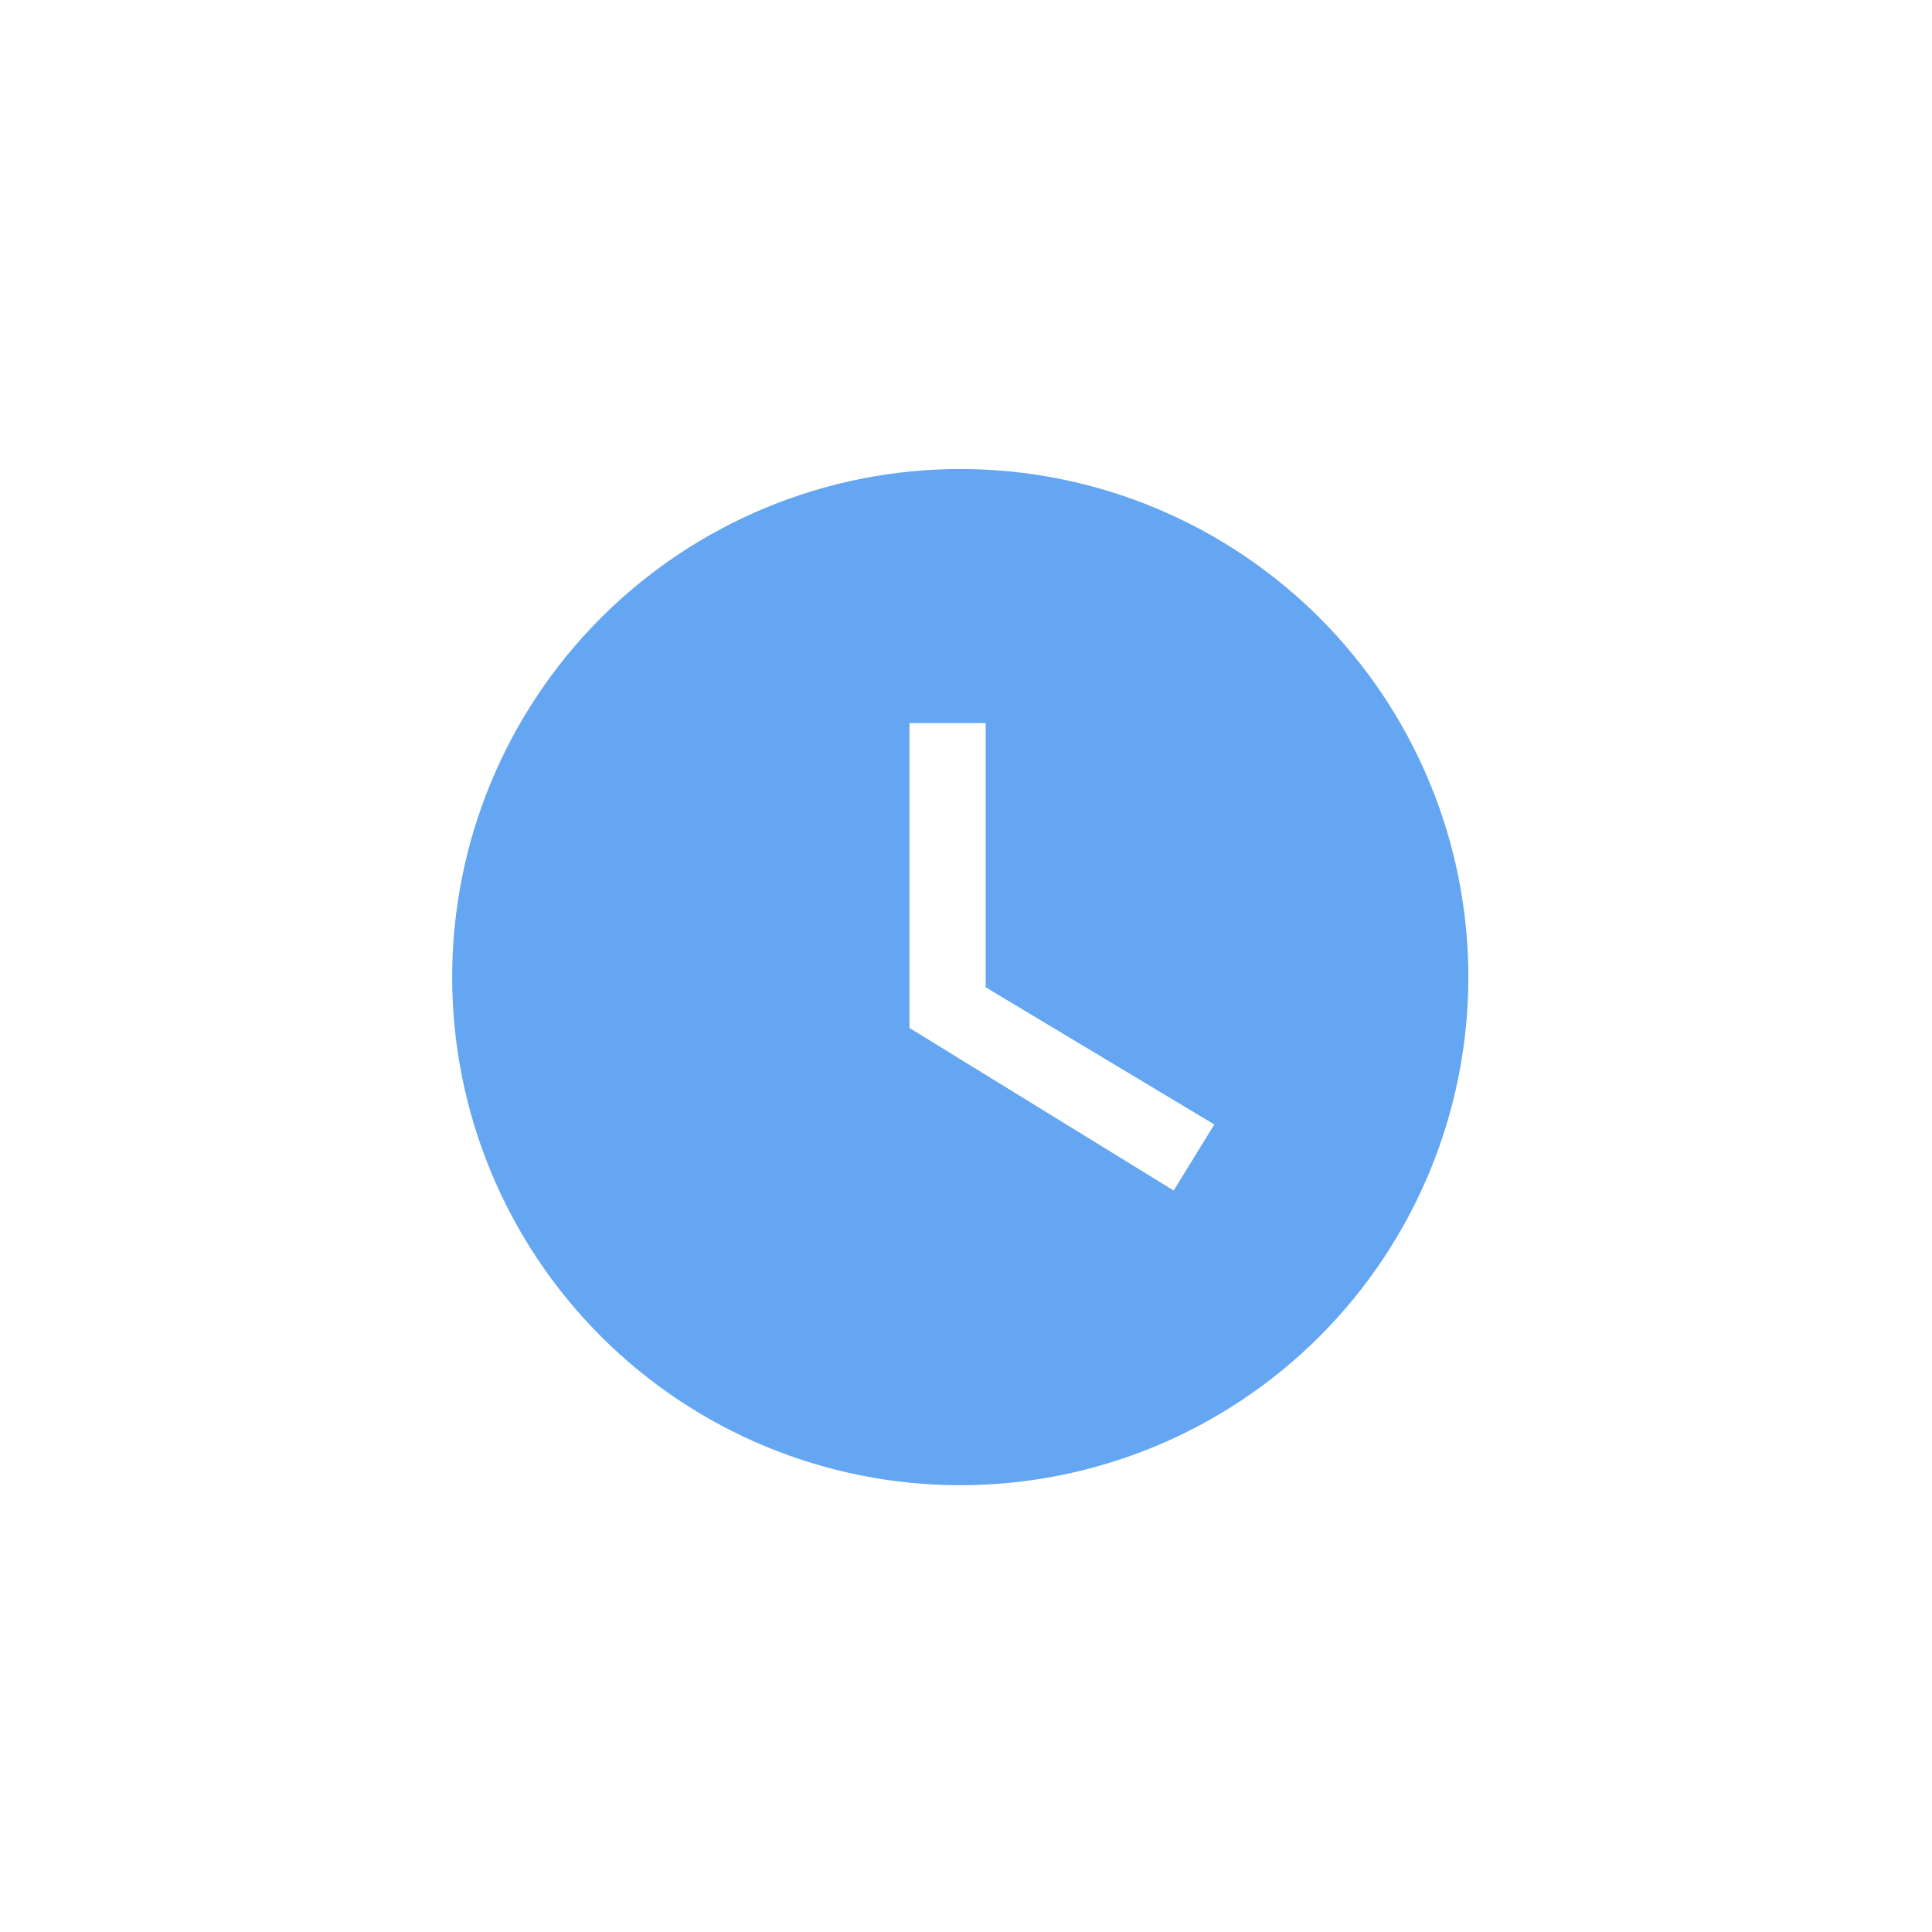 <svg width="47" height="47" viewBox="0 0 47 47" fill="none" xmlns="http://www.w3.org/2000/svg">
  <g filter="url(#filter0_d_135_661)">
    <path d="M23.361 8C21.737 8 20.13 8.32 18.63 8.941C17.131 9.562 15.768 10.473 14.62 11.62C12.302 13.938 11 17.082 11 20.361C11 23.639 12.302 26.783 14.62 29.101C15.768 30.249 17.131 31.159 18.63 31.78C20.13 32.402 21.737 32.721 23.361 32.721C26.639 32.721 29.783 31.419 32.101 29.101C34.419 26.783 35.721 23.639 35.721 20.361C35.721 18.737 35.402 17.13 34.78 15.63C34.159 14.131 33.249 12.768 32.101 11.62C30.953 10.473 29.59 9.562 28.091 8.941C26.591 8.32 24.984 8 23.361 8ZM28.552 25.552L22.125 21.597V14.18H23.979V20.608L29.541 23.945L28.552 25.552Z" fill="#64A6F1"/>
  </g>
  <defs>
    <filter id="filter0_d_135_661" x="0.344" y="0.754" width="46.033" height="46.033" filterUnits="userSpaceOnUse" color-interpolation-filters="sRGB">
      <feFlood flood-opacity="0" result="BackgroundImageFix"/>
      <feColorMatrix in="SourceAlpha" type="matrix" values="0 0 0 0 0 0 0 0 0 0 0 0 0 0 0 0 0 0 127 0" result="hardAlpha"/>
      <feOffset dy="3.41"/>
      <feGaussianBlur stdDeviation="5.328"/>
      <feComposite in2="hardAlpha" operator="out"/>
      <feColorMatrix type="matrix" values="0 0 0 0 0 0 0 0 0 0.439 0 0 0 0 0.941 0 0 0 0.62 0"/>
      <feBlend mode="normal" in2="BackgroundImageFix" result="effect1_dropShadow_135_661"/>
      <feBlend mode="normal" in="SourceGraphic" in2="effect1_dropShadow_135_661" result="shape"/>
    </filter>
  </defs>
</svg>